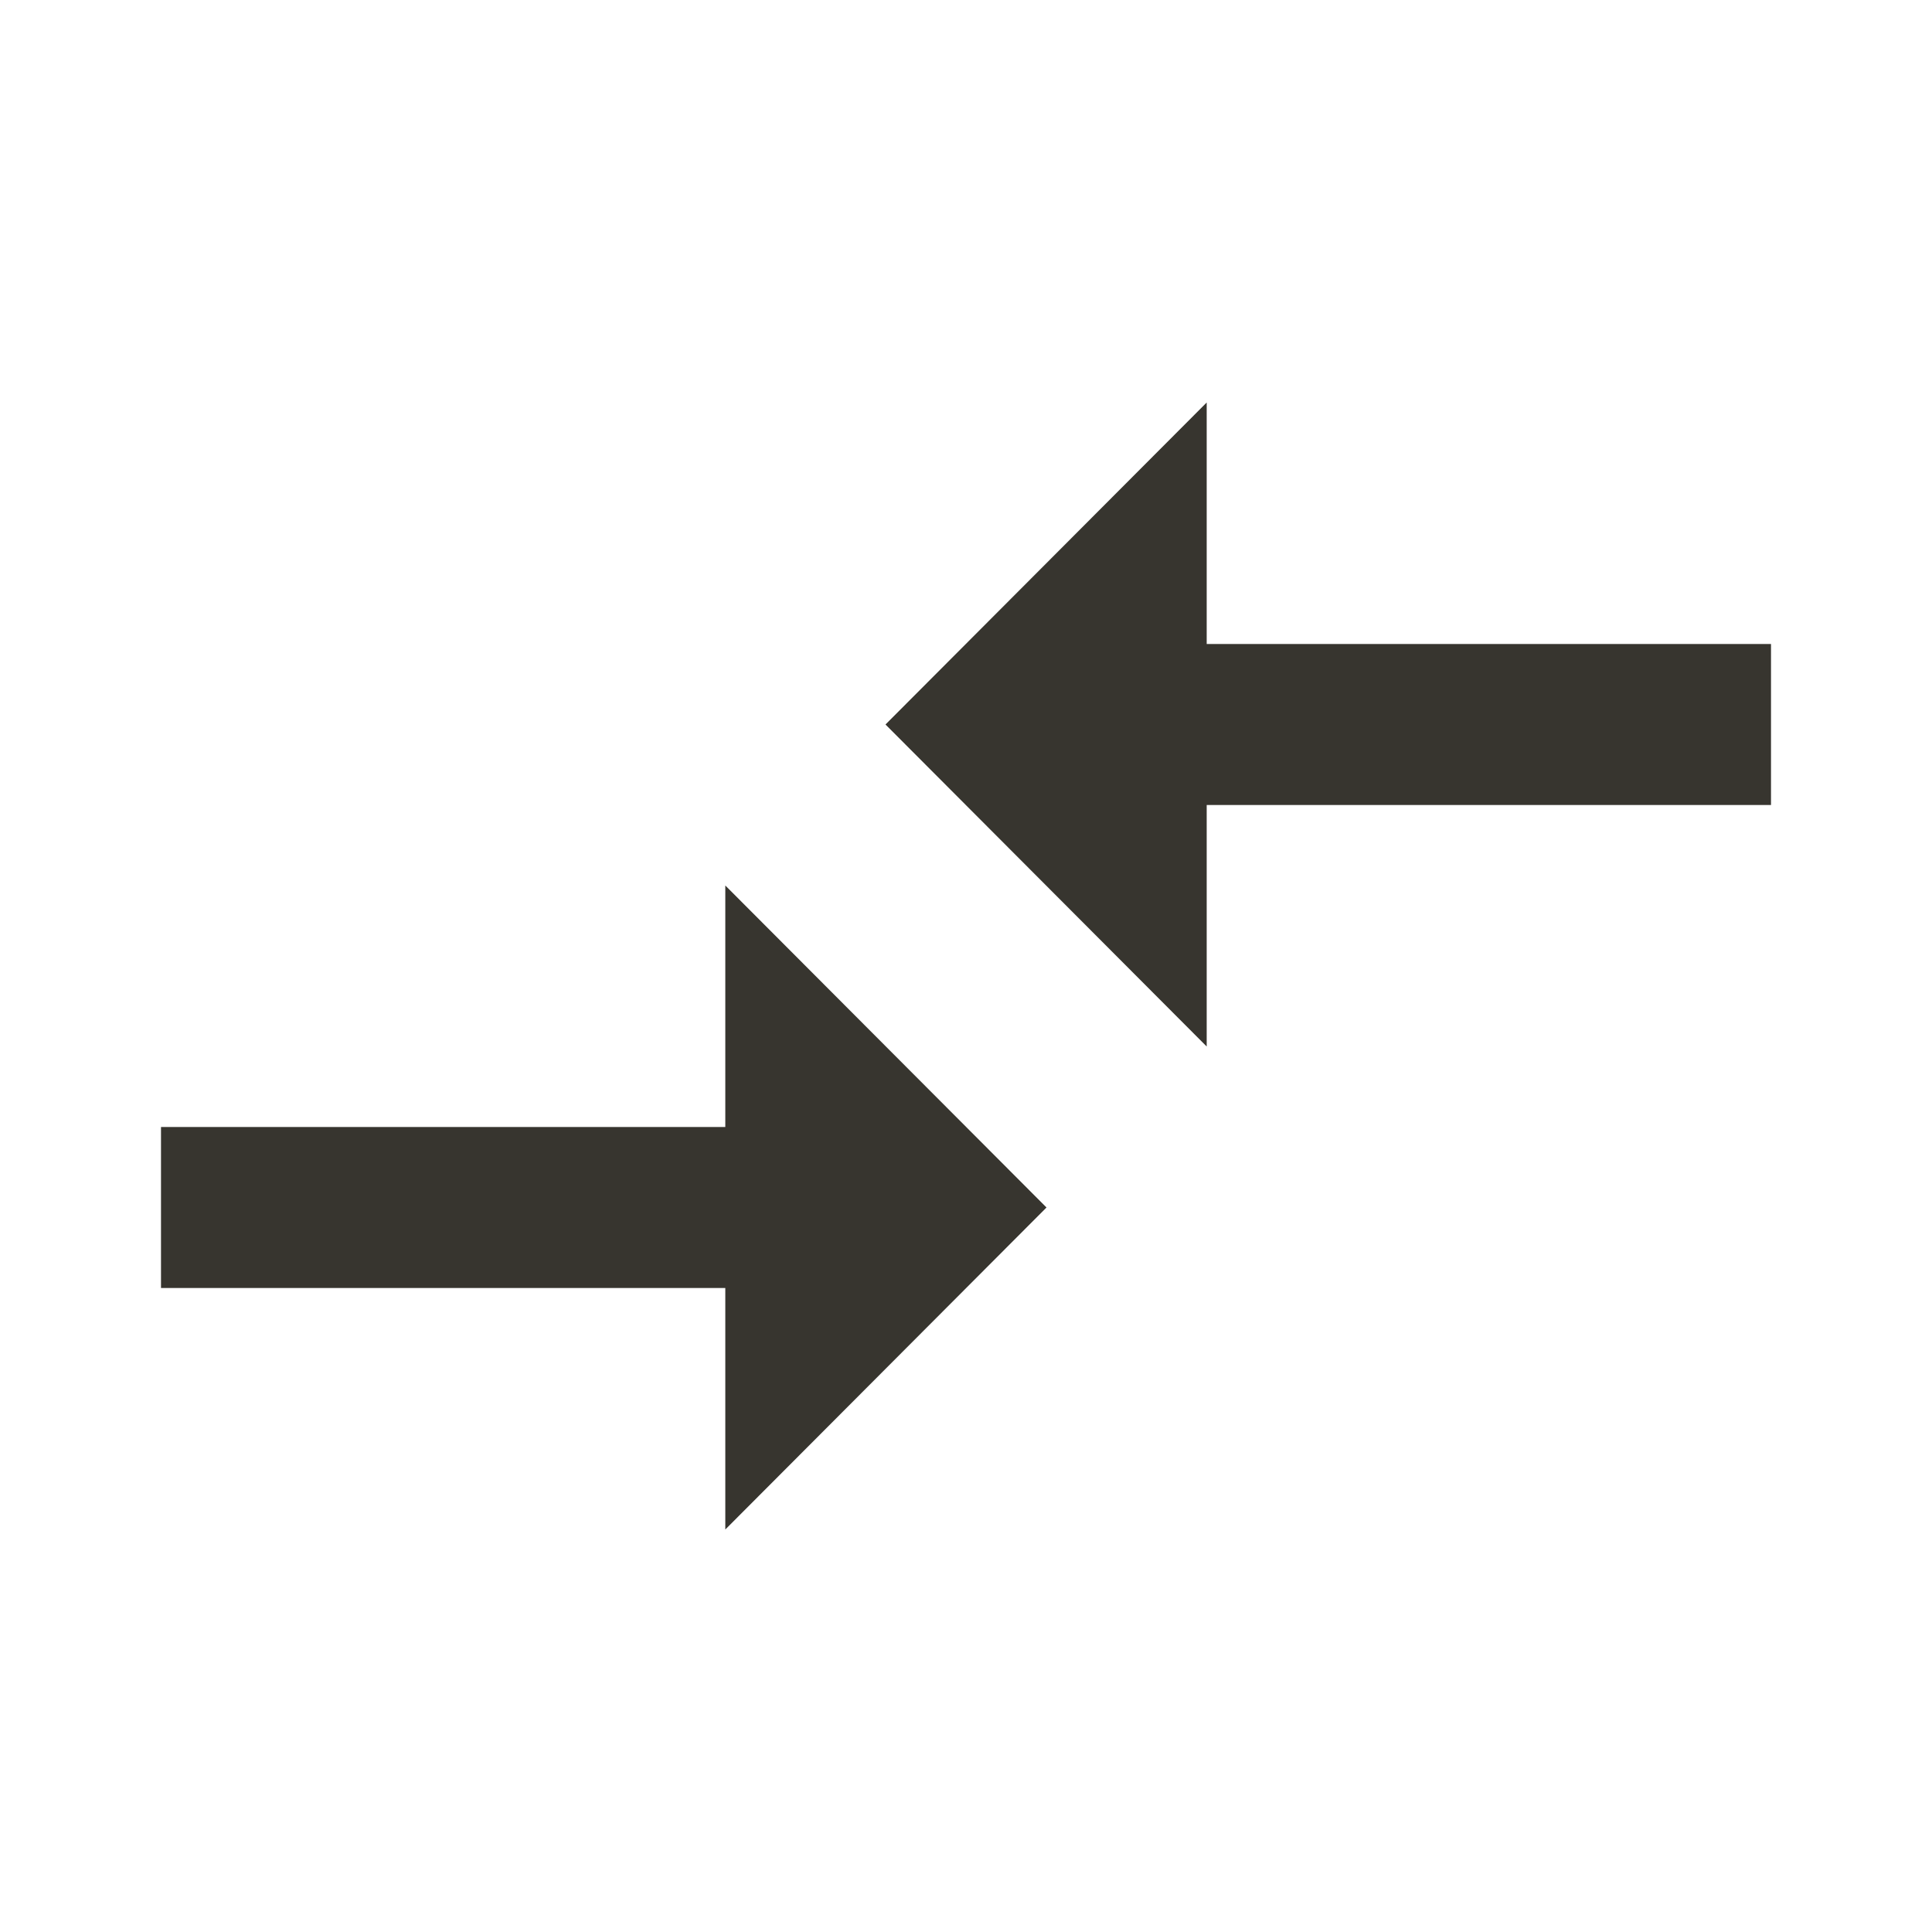 <!-- Generated by IcoMoon.io -->
<svg version="1.1" xmlns="http://www.w3.org/2000/svg" width="280" height="280" viewBox="0 0 280 280">
<title>mt-compare_arrows</title>
<path fill="#37352f" d="M105.117 163.333h-81.783v23.333h81.783v35l46.55-46.667-46.55-46.667v35zM174.883 151.667v-35h81.783v-23.333h-81.783v-35l-46.55 46.667 46.55 46.667z"></path>
</svg>
